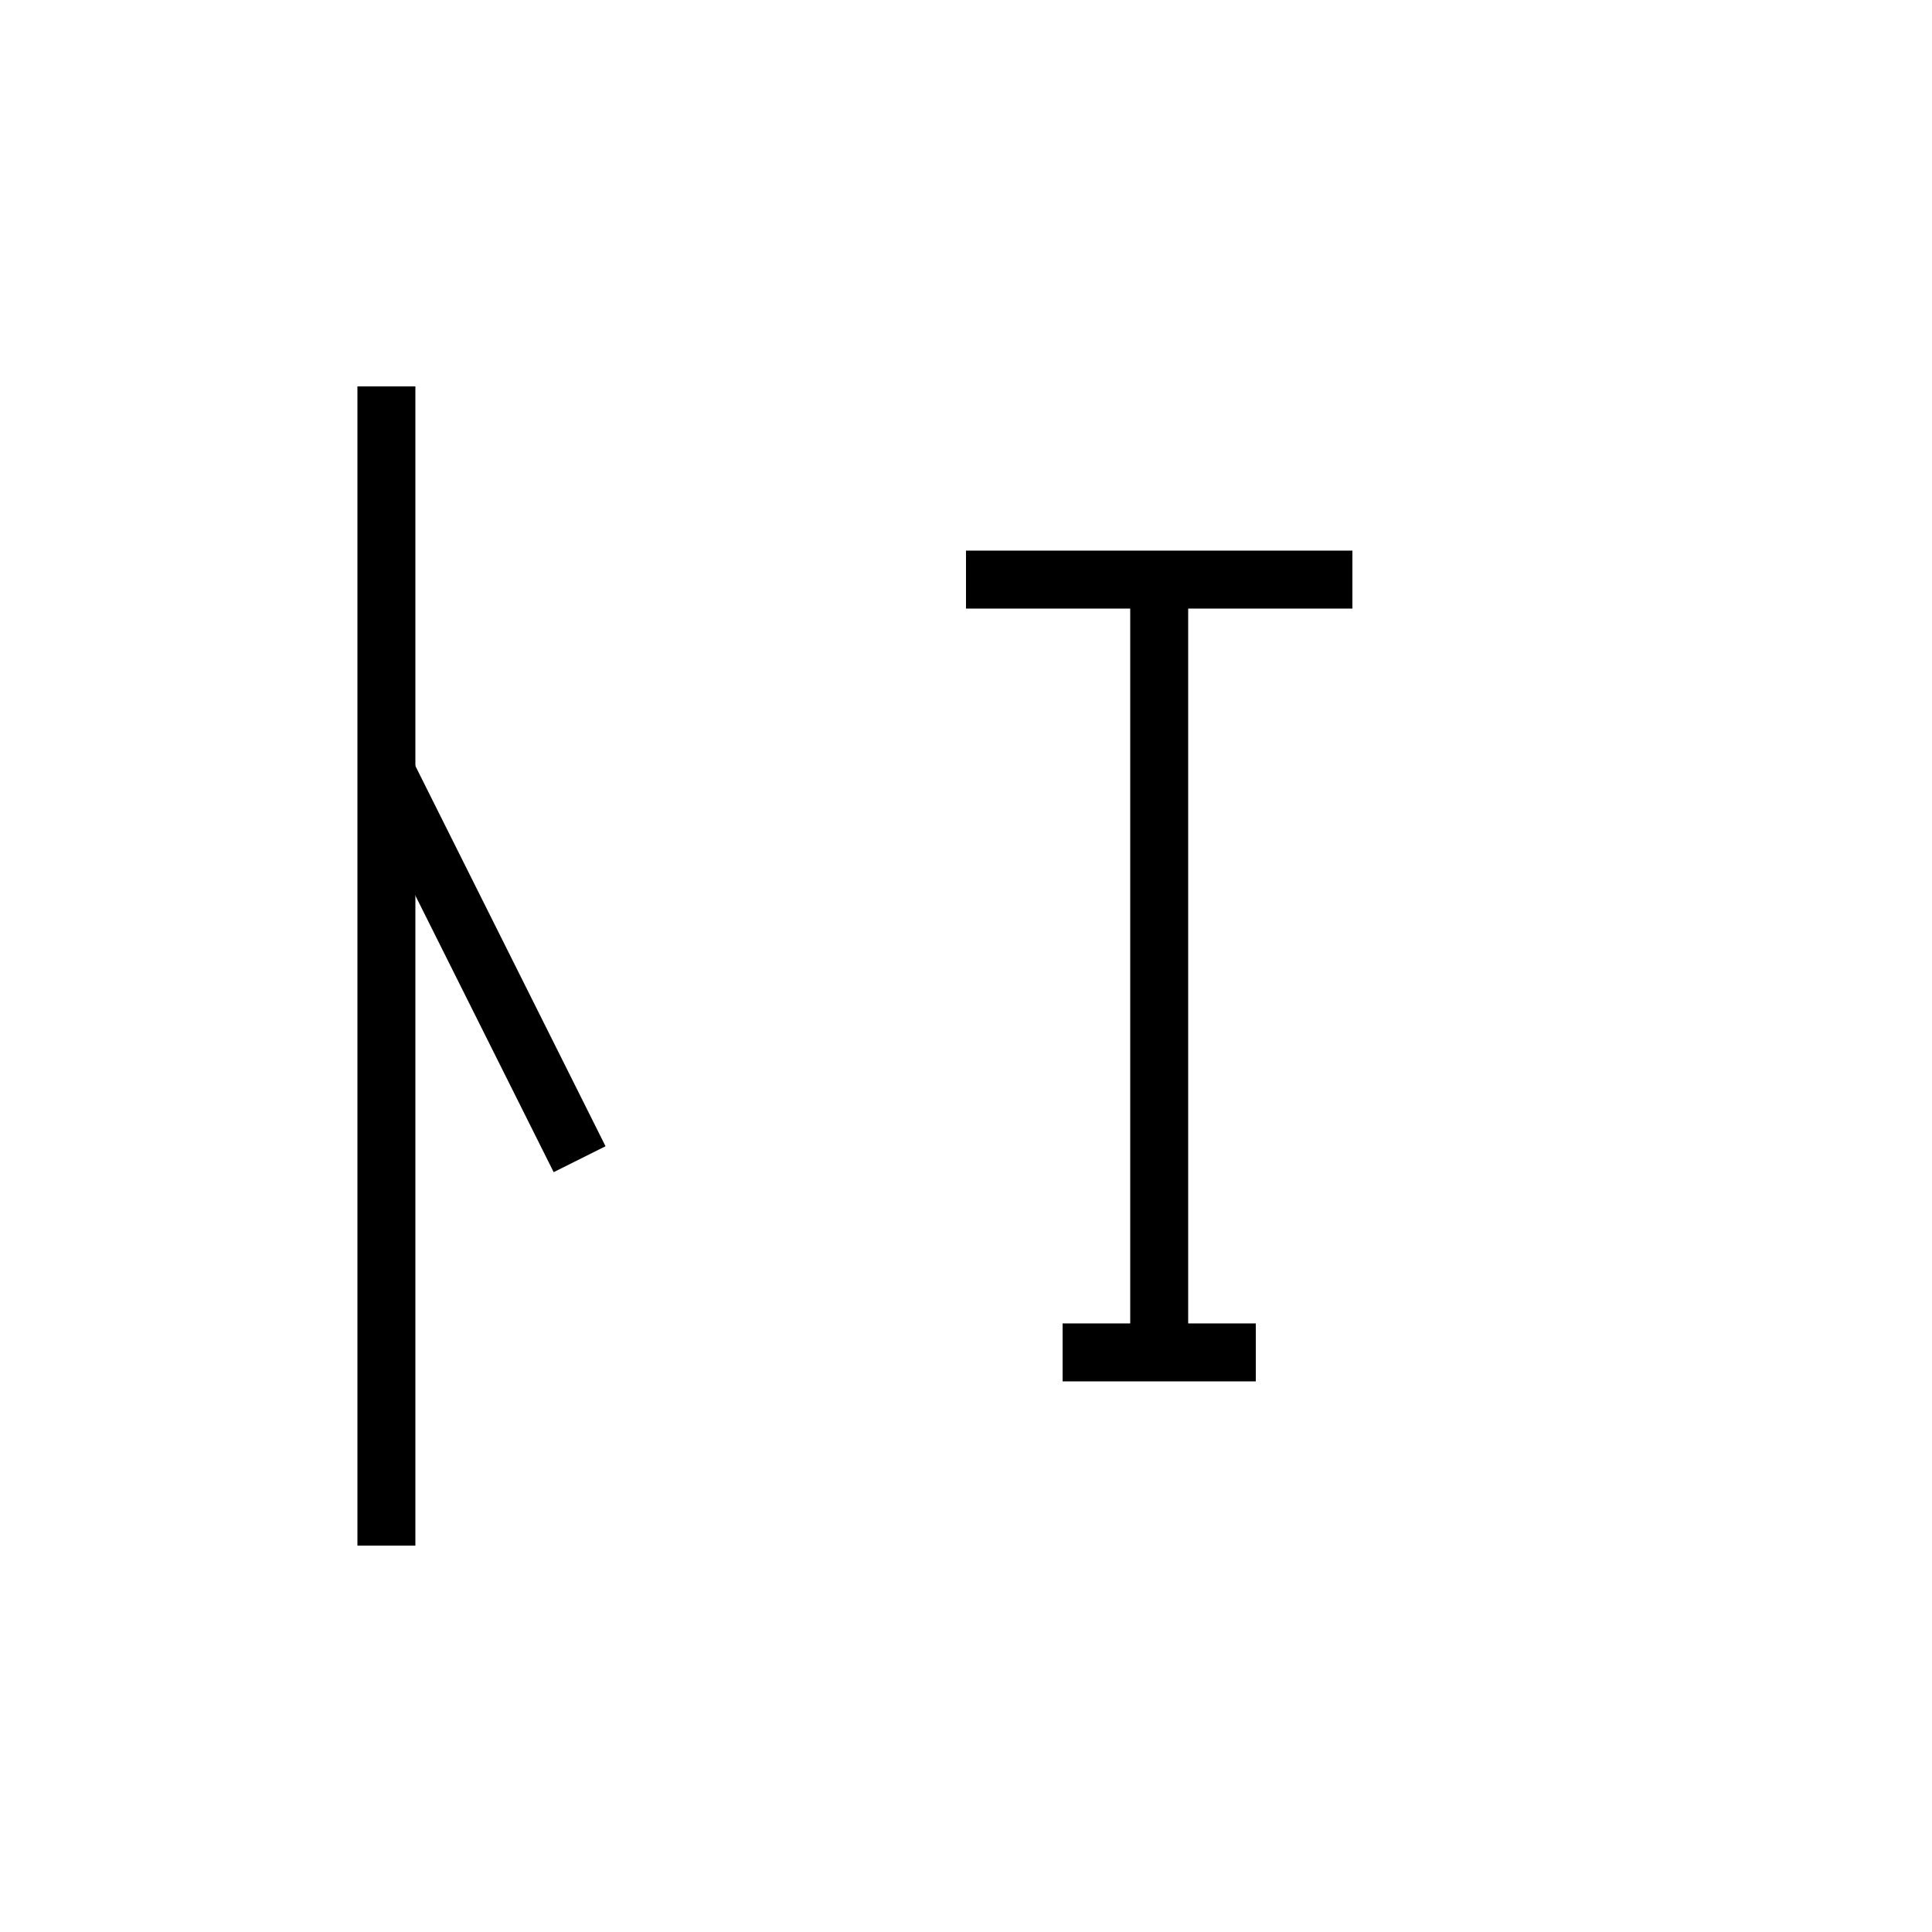 <svg xmlns="http://www.w3.org/2000/svg" viewBox="0 0 100 100" width="100" height="100">
  <g stroke="black" stroke-width="3" fill="none">
    <!-- 偏：亻 -->
    <line x1="20" y1="20" x2="20" y2="80" />
    <line x1="20" y1="40" x2="30" y2="60" />
    
    <!-- 旁：矢のような位置 -->
    <line x1="50" y1="30" x2="70" y2="30" />
    <line x1="60" y1="30" x2="60" y2="70" />
    <line x1="55" y1="70" x2="65" y2="70" />
  </g>
</svg>
